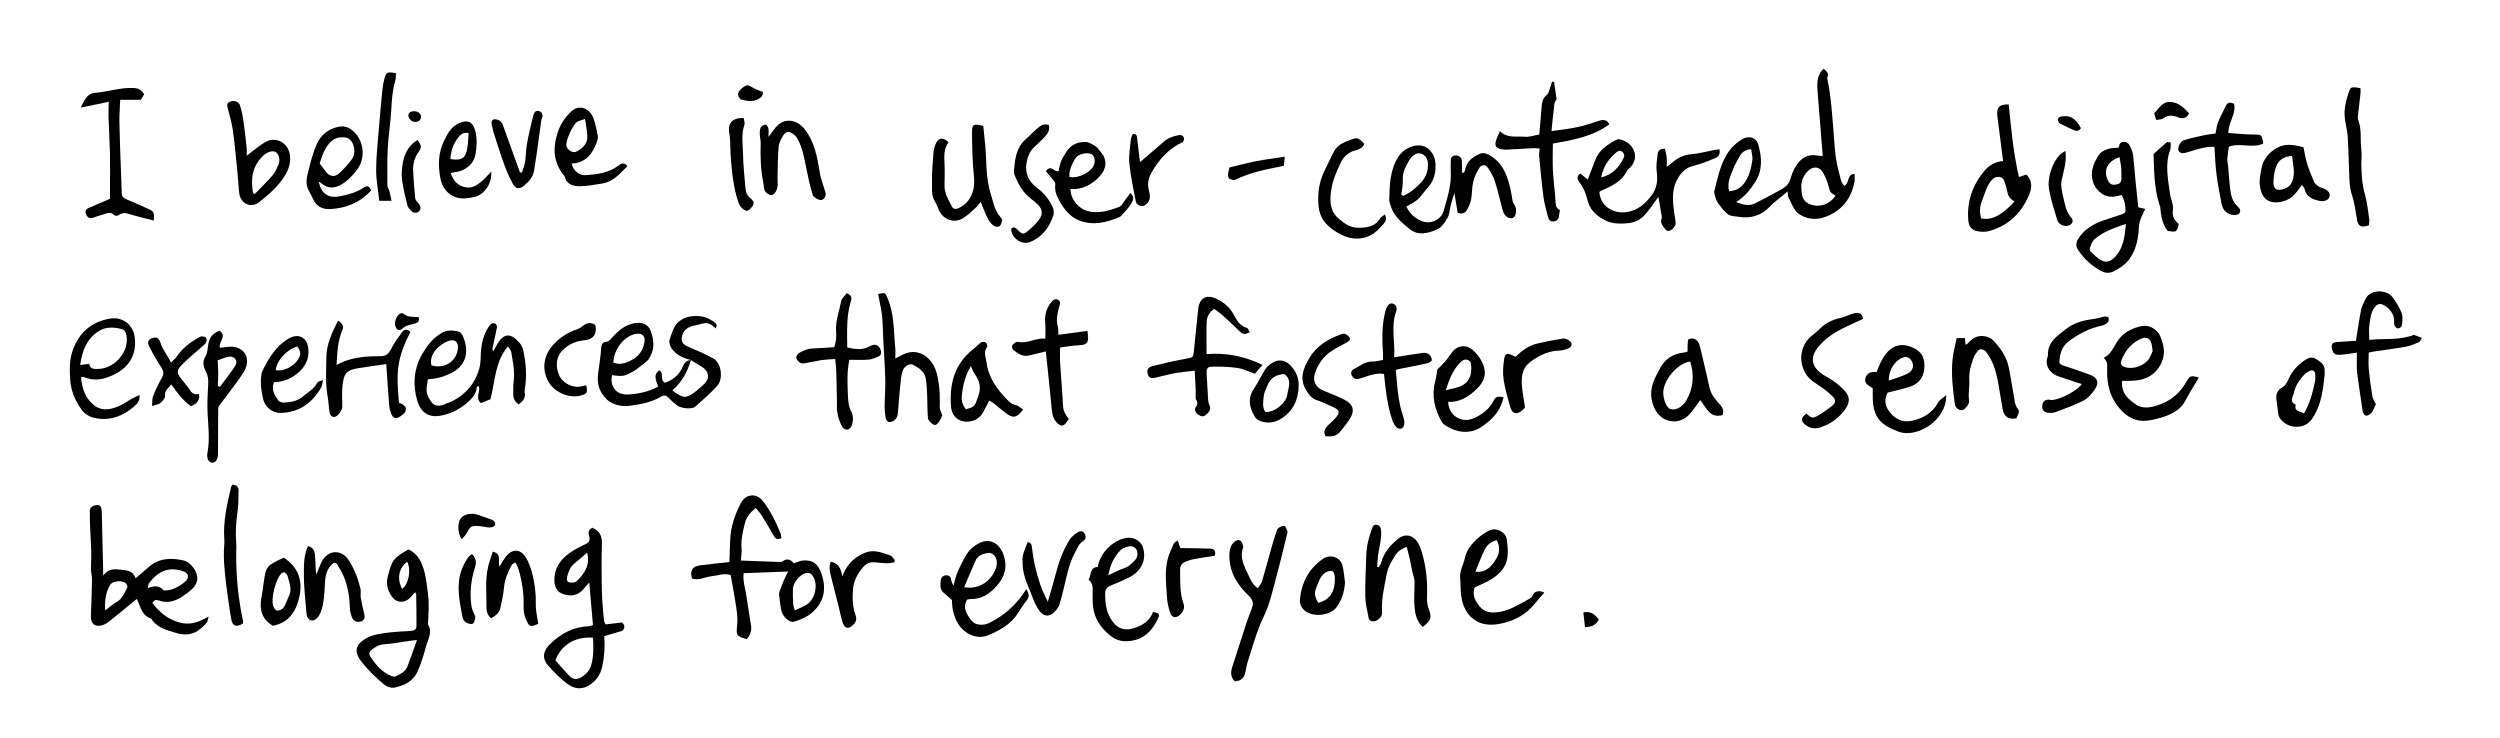 <?xml version="1.0" encoding="UTF-8"?><svg id="Layer_2" xmlns="http://www.w3.org/2000/svg" viewBox="0 0 625.8 184.74"><defs><style>.cls-1{stroke-width:0px;}</style></defs><path class="cls-1" d="m456.27,39.06c-.43-5.32-.86-10.42-1.25-15.52-.14-1.85-.34-3.72.68-5.43.18-.31.46-.55.77-.91.72.63,1.39,1.1.98,2.12-.08.21-.03.5.02.73.81,3.67,1.04,7.41,1.36,11.14.24,2.73.35,5.48.72,8.19.26,1.96.81,3.87,1.3,5.79.12.47.49.87.77,1.35,1.45-.61.57-2.84,2.59-3,.01.57.14,1.24.03,1.86-.8,4.39-3.26,7.48-7.48,8.97-2.28.81-4.74.48-6.62-.92-1.16-.86-1.68-2.61-2.43-3.99-.2-.37-.15-.86-.26-1.53-1.48,1.41-3.07,2.35-4.39,3.78-1.98,2.13-4.68,3.1-7.7,2.6-.94-.15-2.05-.12-2.76-.62-1.01-.71-1.77-1.81-2.53-2.82-.37-.49-.55-1.14-.74-1.74-.13-.41-.29-.91-.19-1.3.82-3.14,1.4-6.36,3.15-9.2,1.01-1.62,2.32-2.9,3.96-3.83,1.6-.9,3.4-.35,3.89,1.41.89,3.2,1.16,6.38-.82,9.44-1.23,1.91-2.56,3.62-4.74,4.94,1.68.66,3.17,1.11,4.69.36,2.07-1.01,4.08-2.13,6.11-3.22.45-.24.89-.51,1.31-.81.75-.53,1.24-1.18,1.5-2.13.31-1.15.79-2.3,1.43-3.3,1.22-1.92,2.94-3.01,5.36-2.53.36.07.74.06,1.27.09Zm3.19,9.91c-1.39-.81-1.32-.83-1.83-2.71-.27-1.02-.72-2.02-1.23-2.95-.98-1.75-2.68-1.8-4.04-.3-1.11,1.22-1.57,2.68-1.44,4.22.11,1.4.14,2.93,1.8,3.74,2.34,1.15,5.15.39,6.75-2Zm-21.11-11.63c-1.67.14-2.45.94-3.01,1.97-.58,1.05-1.18,2.11-1.6,3.24-.61,1.65-1.46,3.28-.9,5.32,1.56-.1,2.82-.77,3.73-1.95,1.32-1.7,1.77-3.78,2.08-5.84.12-.83-.17-1.72-.3-2.74Z"/><path class="cls-1" d="m38.15,150.94c1.63,2.14,3.51,3.84,6.3,4.75,2.94.97,5.22.11,7.77-1.35-.18.56-.19,1.27-.56,1.65-.83.86-1.73,1.75-2.78,2.27-1.47.72-3.17.67-4.71.2-2.36-.71-4.88-1.27-6.33-3.62-2.45-.75-2.68-3.18-3.59-4.92-2.36,1.93-4.61,3.8-6.89,5.62-.49.39-1.06.73-1.65.92-1.86.62-3.02-.27-2.96-2.22.1-3.01.23-6.02.29-9.03.02-.88-.25-1.77-.27-2.65-.02-1.52.11-3.04.07-4.56-.05-2.1-.21-4.2-.3-6.3-.05-1.21-.03-2.43-.07-3.65-.03-1.09.7-1.42,1.56-1.61.67-.15,1.15.09,1.32.77.09.37.12.76.13,1.14.12,4.79.23,9.58.34,14.37,0,.31,0,.62,0,1.37,1.27-1.79,2.85-1.68,4.34-1.49,1.49.19,3.19.16,3.75,2.16,1.19-1.01,2.22-1.83,3.19-2.71,2.6-2.37,5.66-2.48,8.84-1.76,1.81.41,3.57,2.82,3.44,4.65-.06.76-.45,1.63-.97,2.18-.83.87-1.85,1.58-2.86,2.25-1.78,1.18-3.72,1.69-5.82.94-.64-.23-1.12-.18-1.58.61Zm2.83-3.12c2,.04,3.68-.85,5.19-2.06,1.36-1.09,1.13-2.33-.49-2.83-3.53-1.09-6.01,0-8.34,3-.22.29-.21.76-.33,1.27q2.66-1.09,3.98.62Zm-14.66,5c.93-.74,1.47-1.18,2.03-1.59.62-.45,1.39-.76,1.86-1.33.67-.82,1.17-1.8,1.64-2.77.12-.25-.06-.78-.28-1.03-.82-.92-3.35-.76-3.98.29-1.12,1.84-1.43,3.87-1.26,6.43Z"/><path class="cls-1" d="m172.93,90.11c-1.65-.37-3.13-1.02-4.33-2.3-.93-.99-1.3-2.03-.82-3.31.38-1.01.67-2.09,1.25-2.98,1.75-2.69,6.17-3.08,8.82-1.49.49.3,1.01.59,1.4,1,.21.23.17.69-.08,1.2-.43-.35-.82-.77-1.3-1.02-.41-.22-.94-.37-1.4-.32-.8.09-1.56.43-2.36.55-1.88.29-3.04,1.17-3.37,2.67-.3,1.39.2,2.11,1.51,2.67,2.17.92,4.35,1.85,6.4,3.01,1.89,1.07,2.46,5.01.92,6.74-1.7,1.9-3.64,3.59-5.57,5.27-.85.74-3.58.43-4.54-.35-.7-.56-1.4-1.13-2.01-1.79-.61-.66-1.15-.86-2-.36-2.36,1.4-5.01,1.88-7.68,2.26-1.85.26-3.66-.06-5.18-1.03-.96-.62-1.78-1.68-2.3-2.72-.77-1.56-.75-3.3-.48-5.03.29-1.88.55-3.78.68-5.68.06-.84.32-1.44,1.12-1.51.84-.07,1.2-.63,1.66-1.14,1.57-1.73,3.26-3.21,5.72-3.58,1.78-.26,3.26.29,3.88,1.95.78,2.07,1.07,4.22-.05,6.3-.24.45-.49.94-.87,1.25-1.72,1.43-3.42,2.9-5.6,3.6-.41.13-.87.14-1.31.13-.62-.03-1.24-.13-1.85-.2-.55,2.89,1.06,5.01,4.07,4.85,2.51-.13,5.05-.68,7.48-1.96-.35-1.39-1.42-2.83.26-4.09,1.34.65.05,2.33,1.45,3.11,1.94-.67,3.62-1.94,4.46-4.05.42-1.05,1.01-1.55,2.06-1.66-.88,2.92-2.25,5.55-4.68,7.64.33.24.52.39.73.52,2.08,1.4,2.77,1.43,4.71.04.82-.59,1.55-1.31,2.32-1.98,1.93-1.67,1.42-3.59-.88-4.83-.77-.41-1.49-.92-2.23-1.38Zm-19.41.65c1.71.66,3.02.15,4.36-.5,1.93-.93,3.06-2.46,3.42-4.51.29-1.68-.48-2.42-2.15-2.18-.43.06-.87.22-1.26.41-1.99.99-3.23,2.64-3.98,4.67-.25.67-.28,1.43-.4,2.11Z"/><path class="cls-1" d="m195.59,134.72c-1.1.46-1.53.08-1.93-.65-.96-1.73-1.99-3.43-3.04-5.11-.39-.63-.92-1.16-1.44-1.8-1.38,1.11-2.35,2.29-2.72,3.82-.49,2.04-1.03,4.08-.83,6.24.09.93-.09,1.89-.16,3.1,3.3.12,6.48.24,9.67.35.25,0,.57,0,.74-.13,1.19-.93,2.11-.41,2.84.47.84-.27,1.54-.64,2.27-.7,2.52-.2,3.78.83,4.64,3.3,1.35,3.88.62,7.25-2.51,9.88-1.18.99-2.75,1.61-4.24,2.11-1.28.43-3.08-1.33-3.36-3.05-.21-1.26-.38-2.53-.51-3.8-.03-.34.14-.72.27-1.07.28-.78.57-1.56.9-2.32.32-.75.7-1.47,1.1-2.3-3.77.14-7.39.28-11.13.42-.24,1.97.42,3.8.68,5.66.36,2.53.83,5.04,1.19,7.57.18,1.26-.29,2.36-1.1,3.29-2.64-.79-2.65-.95-2.39-3.51.14-1.37,0-2.8-.19-4.17-.4-2.76-.93-5.51-1.43-8.37-1.62-.54-3.23.13-4.84.3-1.62.17-3.15,1.15-4.85.57-.54-1.97.04-3.02,1.97-3.29,2.41-.34,4.83-.55,7.4-.83.07-1.93.11-3.89.21-5.85.15-3.2,1.22-6.15,2.68-8.95,1.15-2.21,3.74-2.54,5.33-.66,1.02,1.21,1.84,2.62,2.61,4.01.74,1.33,1.33,2.75,1.93,4.15.17.38.17.84.26,1.31Zm3.36,18.07c1.11-.53,2.06-.88,2.92-1.4,2.18-1.32,3-5.05,1.64-7.15-.43-.67-1-.97-1.78-.79-1.45.33-3.2,2.4-3.25,3.92-.04,1.27,0,2.55.07,3.83.03.47.23.93.4,1.6Z"/><path class="cls-1" d="m129.85,101.23c-.96-.64-1.37-1.47-1.37-2.49,0-1.15-.04-2.32.11-3.45.31-2.46-.22-4.83-.63-7.22-.07-.39-.43-.73-.82-1.36-3.3,3.94-3.17,8.73-4.37,13.23-.72.29-1.58.63-2.39.96-1.59-1.36.1-2.94-.6-4.3-.15.11-.4.2-.42.31-.16,1.82-1.35,3.01-2.62,4.08-1.95,1.64-4.24,2.72-6.73,3.11-2.56.4-4.68-.73-5.58-3.86-1.17-4.09-.83-8.12,1.4-11.86,1.2-2,2.6-3.78,4.67-5,1.41-.83,2.83-.73,4.27-.38.37.09.78.48.95.84,1.7,3.51,1.42,7.51-2.84,9.58-.92.45-1.88.84-2.87,1.1-.98.26-2.01.32-2.92.45-.1.68-.18,1.26-.26,1.84-.24,1.58.45,3,1.36,4.06.79.92,2.21.85,3.4.19.33-.19.73-.24,1.08-.4,3.77-1.72,6.27-4.58,7.35-8.56.33-1.22.27-2.54.35-3.82.15-2.33.64-4.54,1.98-6.51.39-.58.82-1.09,1.54-.77.65.29.53.93.39,1.52-.35,1.56-.68,3.12-1,4.69-.04.21-.02.43.21.72.36-.64.69-1.3,1.07-1.92,1.74-2.87,3.52-2.5,5.56-.11.48.56.78,1.36.93,2.09.59,2.88.83,5.8.42,8.73-.07.51-.22,1.04-.13,1.52.25,1.33-.39,2.18-1.51,2.98Zm-21.85-9.77c3.19.95,6.2-.91,6.61-4.08.22-1.74-.68-2.59-2.34-2.03-2.02.68-5.01,3.14-4.27,6.11Z"/><path class="cls-1" d="m352.05,51.68c.9,2.24,3.47,4.05,5.57,3.97,1.65-.06,3.26-1.16,3.73-2.8.94-3.25,1.99-6.5,1.81-9.96-.05-.9,0-1.8,0-2.7,0-.76.38-1.21,1.14-1.27.84-.07,1.58.46,1.63,1.26.07,1,.02,2,.02,3,.14.03.29.06.43.09.12-.22.3-.43.34-.67.36-2.15,1.82-3.28,3.67-4.08.85-.37,1.64-.14,2.39.28,2.1,1.18,3.49,2.98,4.33,5.2.75,1.97,1.19,4.03,1.49,6.12.07.51.38,1.01.65,1.48.49.84.24,2.58-.47,2.91-.84.39-1.98-.22-2.43-1.32-.17-.41-.28-.85-.39-1.29-.57-2.15-1.06-4.33-1.74-6.44-.39-1.2-1-2.36-1.72-3.4-.66-.95-1.59-.96-2.21,0-.68,1.05-1.23,2.26-1.52,3.47-.34,1.42-.25,2.93-.52,4.37-.17.91-.57,1.82-1.03,2.64-.44.77-1.19,1.16-2.34.73-.24-1.44-.49-2.98-.82-4.96-.37,1.23-.66,2.07-.88,2.94-.29,1.1-.3,2.34-.84,3.29-.64,1.13-1.54,2.47-2.65,2.92-2.21.9-4.65,1.68-6.91-.19-1.98-1.64-3.99-3.24-4.7-5.89-.12-.43-.33-.87-.32-1.29.08-3.71.15-7.41,2.21-10.75,1.23-1.99,3.81-3.33,6.05-2.85,1.68.36,3.09,2.17,3.28,4.09.24,2.49-.28,4.69-2.05,6.56-.83.88-1.46,1.96-2.35,2.77-.78.71-1.8,1.15-2.84,1.78Zm-1.27-2.89c.17.08.33.15.5.23,1.74-.78,3.18-1.95,4.47-3.37,1.19-1.31,1.72-2.78,1.7-4.52-.01-1.12-.45-2.06-1.39-2.55-.92-.48-1.88-.07-2.61.64-.3.3-.54.67-.76,1.04-.88,1.48-1.63,2.96-1.54,4.8.06,1.23-.24,2.49-.38,3.73Z"/><path class="cls-1" d="m430.41,37.34c.32,1.44-.42,2-1.26,2.34-1.71.69-3.44,1.41-5.22,1.83-1.78.42-2.86,1.41-3.81,2.92-1.44,2.29-1.48,4.72-1.22,7.24.13,1.27.33,2.54.53,3.8.14.89-.35,1.49-.94,1.98-.56.47-1.27.47-1.71-.14-.53-.75-1.25-1.51-.86-2.59.04-.12.1-.26.08-.37-.3-1.77-.61-3.53-.87-5.08-1.2,1.6-2.3,3.43-3.77,4.89-.89.88-2.31,1.55-3.55,1.68-1.81.19-3.88.25-5.47-.45-2.1-.92-4.13-2.4-4.83-4.89-.47-1.67-.92-3.3-2.03-4.72-.47-.6-1.09-1.55.1-2.33.6.48,1.17.93,1.87,1.48.68-1.76,1.3-3.35,1.91-4.94.94-2.45,2.97-3.77,5.14-4.94.26-.14.64-.24.92-.18,1.74.39,3.1,1.43,3.67,3.07.51,1.44.03,2.89-1.07,4.05-.22.23-.57.39-.7.65-1.32,2.89-4.04,3.98-6.66,5.18-.11.05-.2.15-.29.23.19,3.38,3.33,5.61,6.95,5.02,2.67-.44,4.49-2.05,6.05-4.08,1.41-1.82,1.64-3.86,1.34-6.11-.19-1.42.07-2.91.24-4.35.1-.85.66-1.35,1.8-1.31.15.68.37,1.4.45,2.14.08.69.02,1.39.02,2.38.5-.34.81-.5,1.04-.73,1.48-1.44,3.19-2.25,5.29-2.43,1.77-.15,3.52-.64,5.28-.97.48-.09.97-.16,1.58-.26Zm-29.61,7.09c2.89-.76,4.49-2.54,5.62-4.87.3-.63.16-1.11-.31-1.54-.55-.52-1.07-.24-1.53.14-1.9,1.59-3.24,3.53-3.78,6.26Z"/><path class="cls-1" d="m151.6,156.3c1.48-.18,2.8-.33,4.12-.49.94.86.54,1.6.09,2.08-1.7.5-3.12.93-4.55,1.35.2,2.67.03,5.2-.53,7.68-.31,1.39-.96,2.65-2.01,3.65-2.09,1.99-4.41,2.33-6.73.59-1.78-1.33-3.36-2.96-4.83-4.63-1.6-1.82-1.12-3.68.5-5.27,2.69-2.63,5.82-4.37,9.69-4.49.3,0,.6-.17,1.08-.31-.3-3.5-.61-6.96-.93-10.67-.53.62-.95,1.07-1.33,1.55-1.51,1.88-3.62,2.1-5.69,1.15-1.2-.55-1.64-1.73-1.7-3.02-.13-2.96,1.29-5.18,3.55-6.86,1.31-.98,2.81-1.73,4.3-2.44,1.01-.48,1.11-1.24.83-2.06-.34-1.01,0-1.58.84-2.01,2.01.98,2.47,2.1,2.36,4.63-.12,3.02-.06,6.06-.04,9.09.01,1.65.06,3.3.17,4.95.1,1.59.27,3.17.44,4.75.03.23.21.45.37.77Zm-12.57,8.99c1.14,1.28,2.24,2.6,3.43,3.83.96,1,1.93,1.09,3.11.37,1.17-.72,2.07-1.69,2.45-3.07.62-2.25.53-4.52.42-6.8-4.7-.31-8,1.94-9.41,5.67Zm7.96-26.94c-1.11.93-2.1,1.79-3.12,2.62-1,.81-1.48,1.9-1.82,3.09-.18.63-.34,1.44.36,1.69.56.19,1.53.12,1.92-.25,1.92-1.85,3.45-3.94,2.66-7.14Z"/><path class="cls-1" d="m531.08,48.79c-1.87.59-3.64.76-5.2-.5-.61-.5-1.23-1.12-1.57-1.81-1.39-2.87-.45-5.5,1.22-7.89.46-.65,1.42-1.05,2.23-1.32.77-.26,1.64-.2,2.6-.3.14-.66.23-1.46,1.26-1.46.84,0,1.32.49,1.61,1.15.31.69.63,1.42.72,2.17.27,2.28.43,4.57.65,6.85.2,2.03.42,4.06.65,6.21.54.13,1.14.28,1.73.42-.49,1.12-1.1,2.15-1.38,3.26-.29,1.15-.2,2.38-.39,3.56-.35,2.15-.98,4.17-2.37,5.96-1.03,1.33-2.37,2.13-3.78,2.85-1.02.53-2.18.42-3.15-.12-2.33-1.29-4.26-3.05-5.74-5.28-.58-.88-.55-1.77.02-2.7,1.45-2.37,3.66-3.69,6.17-4.61,1.5-.55,3.04-.99,4.55-1.51,1.18-.41,1.26-.59,1.09-1.96q-.24-1.9-.91-2.97Zm1.07,7.25c-2.83.99-5.62,1.91-7.87,3.85-.54.46-.81,1.28-1.09,1.98-.12.31-.1.89.11,1.08.87.82,1.74,1.73,2.79,2.26.96.48,2.03.35,2.98-.54,2.49-2.33,2.8-5.4,3.08-8.63Zm-1.59-16.7c-3.24,1.09-4.18,3.54-2.77,6.06.54.96,1.3.91,2.12.75.89-.18,1.2-.79,1.13-1.83-.05-.76.02-1.53-.05-2.28-.08-.85-.26-1.69-.43-2.7Z"/><path class="cls-1" d="m103.92,148.23c-.54.59-.94,1.09-1.4,1.53-1.34,1.27-3.27,1.15-4.36-.34-1.06-1.45-1.56-3.09-1.14-4.88.29-1.24.62-2.49,1.15-3.63.33-.71.98-1.33,1.61-1.83.79-.63,1.71-1.09,2.47-1.56,2.09,1.01,3.02,2.61,3.68,4.58.74,2.22.93,4.48,1.22,6.77.3,2.36.11,4.68,0,7.01,0,.13-.09.29-.04.38,1.29,2.09-.11,3.96-.57,5.86-.49,1.98-1.15,3.94-1.95,5.82-1.11,2.6-3.43,3.74-6.03,4.2-.76.13-1.81-.29-2.44-.81-2.16-1.8-4.16-3.73-5.87-6.03-2.09-2.81-.57-4.57,1.99-5.81,1.34-.65,2.94-.86,4.45-1.07,1.96-.27,3.95-.36,5.93-.47.85-.05,1.62-.22,1.63-1.21.02-2.68-.03-5.35-.07-8.03,0-.11-.12-.22-.26-.45Zm.45,11.97c-.93.11-1.36.15-1.78.21-2.14.3-4.28.72-6.43.86-1.26.08-2.15.64-3.09,1.33-.73.53-.78,1.15-.33,1.82,1.32,1.98,2.82,3.8,5.1,4.74.39.16.94.29,1.27.13,1.15-.56,2.36-1.17,2.86-2.43.82-2.06,1.51-4.17,2.4-6.65Zm-2.42-19.58c-2.14,1.53-2.66,4.33-1.28,6.8,1.64-1.25,2.29-4.71,1.28-6.8Z"/><path class="cls-1" d="m550.4,94.53c-1.21,2.06-2.43,3.98-3.49,5.98-.84,1.59-2.24,2.5-3.72,3.2-1.48.7-3.13,1.12-4.75,1.45-2.81.57-5.15-.11-7.28-2.29-2.98-3.04-3.84-6.61-3.7-10.63.05-1.48.04-1.48-.82-2.7,1.66-.77,2.33-2.41,3.2-3.83,1.49-2.44,3.75-3.58,6.37-4.11,1.75-.35,3.84.89,4.54,2.55,1.03,2.44,1.43,4.85-.05,7.35-1.66,2.82-4.2,3.74-7.24,3.83-.76.02-1.51,0-2.24,0-.35,2.98,1.5,4.64,3.54,5.98,1.64,1.08,3.58.72,5.37.13,3.23-1.06,5.68-3.08,7.31-6.13.68-1.28,1.25-1.35,2.96-.79Zm-11.56-6.66c-.1-.75-.13-1.2-.23-1.64-.34-1.52-1.27-2.06-2.69-1.43-2.39,1.07-3.94,2.97-4.88,5.37-.37.95-.06,1.41.91,1.73,2.02.67,4.91-.36,6.06-2.21.39-.63.63-1.37.83-1.82Z"/><path class="cls-1" d="m312.85,83.18c-1,.5-1.68.6-2.35-.05-1.46-1.41-2.92-2.82-4.43-4.19-.65-.59-1.42-1.06-2.2-1.64-1.05.86-1.75,1.88-1.81,3.1-.11,2.67-.03,5.35-.03,8.24,4.84-.38,9.45.47,14.01,2.72-.7.8-1.26,1.45-1.92,2.2-1.47-.51-2.87-1.23-4.34-1.45-2.13-.31-4.32-.37-6.48-.32-1.14.02-1.35.65-1.25,1.91.16,2.08.21,4.16.35,6.24.03.5.14,1.03.35,1.48.39.84.13,1.46-.47,2.06-.84.85-1.27.94-2.19.39-.9-.54-1.28-1.35-.62-2.21.68-.89-.2-1.41-.17-2.13.07-2.15-.13-4.3-.24-6.75-1.75.22-3.43.36-5.09.66-1.57.28-3.11.74-4.67,1.08-1.24.27-1.69.05-1.99-.88-.31-.96.02-1.72,1.2-2.01,2.79-.7,5.59-1.33,8.42-1.84,1.66-.3,1.75-.25,1.93-1.97.35-3.49.69-6.99,1.07-10.48.29-2.69,2.01-3.7,4.43-2.61,1.97.89,3.5,2.21,4.56,4.18.7,1.3,1.47,2.7,3.17,3.15.31.08.49.69.77,1.12Z"/><path class="cls-1" d="m501.41,40.31c-.48-3.78-.94-7.44-1.41-11.1-.3-2.35.39-3.11,2.82-3.08.61,6.08,1.16,12.17,2.57,18.18.75-.25,1.33-.44,1.86-.62,1.76,1.86,1.31,3.75.42,5.67-1.99,4.3-5.16,7.23-9.78,8.48-.66.18-1.4.21-2.09.15-2.02-.15-2.96-.94-3.11-2.96-.34-4.69,1.12-8.85,4.17-12.4,1.14-1.33,2.67-2.16,4.55-2.32Zm2.89,10.1c-1.11-.55-1.65-1.34-1.83-2.41-.12-.68-.33-1.35-.52-2.02-.22-.75-.48-1.53-1.38-1.67-.87-.13-1.54.16-2.15.92-1.21,1.5-1.58,3.32-2.28,5.02-.62,1.5-.65,2.95-.19,4.43,2.63.52,5.13-.75,8.36-4.28Z"/><path class="cls-1" d="m356.16,156.97c-1.73-1.61-1.99-3.67-2.12-5.7-.12-1.9.09-3.82.05-5.73-.02-.75-.34-1.48-.5-2.23-.24-1.12-.44-2.24-.69-3.35-.22-.98-.49-1.95-.77-3.04-1.42.43-2.36,1.25-2.97,2.24-.83,1.34-1.7,2.79-1.99,4.3-.62,3.28-1.45,6.56-1.21,9.96.07.96-1.13,2.08-2.11,2.12-.67.03-1.16-.29-1.27-.93-.32-1.76-.79-3.52-.82-5.29-.06-3.46.14-6.92.25-10.38.07-2.25.61-4.41,1.39-6.52.21-.58.41-1.16,1.13-1.07.83.11,1.14.75,1.19,1.52.12,1.9-.36,3.71-.68,5.56-.2,1.15-.21,2.33-.3,3.49.13.03.26.06.39.08.22-.42.52-.82.64-1.27.66-2.47,2.28-4.28,4.17-5.84,1.77-1.46,3.9-.96,5.04,1.06.4.72.7,1.51.94,2.31,1.11,3.71,1.46,7.5,1.28,11.36-.04.87.09,1.79.38,2.61.85,2.44.78,2.85-1.43,4.71Z"/><path class="cls-1" d="m256.91,147.48c.75,1.21.79,2,.06,2.89-.81.98-1.49,2.08-2.18,3.15-1.79,2.8-4.58,4.3-7.47,5.51-2.71,1.13-5.9-.28-7.52-2.96-1.12-1.86-1.51-3.92-1.51-5.87-.75-.65-1.33-1.22-1.97-1.72-1.11-.85-.92-2.05-.83-3.17.06-.75.58-1.31,1.42-1.3.75.01,1.13.44,1.21,1.21.05.46.27.9.61,1.35.46-2.69,1.65-5,2.92-7.3.88-1.59,2.18-2.73,3.75-3.44,2.48-1.13,4.81.2,5.81,3.05,1.03,2.95.33,5.53-1.69,7.77-1.76,1.96-3.82,3.42-6.64,3.3-.25-.01-.5.09-.79.15-.89,1.44-.6,2.75.28,4.09.68,1.04,1.28,2.01,2.71,2.16.94.1,1.71,0,2.57-.43,3.81-1.91,6.89-4.6,9.27-8.47Zm-15.55-.5c4.29.78,7.23-2.22,8.05-5.11.15-.53.15-1.16.04-1.7-.21-1.08-1.23-1.93-2.16-1.76-1.27.22-2.52.63-3.1,1.95-.95,2.14-1.85,4.31-2.84,6.63Z"/><path class="cls-1" d="m314.86,147.25c.38-.62.88-1.15,1.06-1.78.86-2.87,1.62-5.77,2.43-8.65.35-1.23.74-2.44,1.14-3.65.12-.36.25-.81.53-1,.45-.29,1.1-.64,1.51-.51.36.12.53.87.74,1.36.06.15,0,.38-.06.56-.91,3.65-1.75,7.31-2.75,10.94-.89,3.25-1.59,6.63-3.04,9.63-1.83,3.79-2.9,7.77-4.16,11.72-.23.72-.31,1.49-.48,2.24-.39,1.7-.97,2.23-2.7,2.46-.97-1.01-1.09-2.18-.66-3.5,1.23-3.76,2.41-7.54,3.64-11.3.43-1.32,1.04-2.6,1.44-3.93.33-1.12-.07-1.92-1.01-2.81-2.9-2.76-4.88-6.07-4.75-10.28.04-1.19.3-2.28,1.25-3.11.92-.8,1.8-.52,2.08.69.06.25.18.54.1.75-.93,2.58.34,4.75,1.36,6.92.53,1.12,1,2.36,2.32,3.24Z"/><path class="cls-1" d="m375.47,32.84c1.83,1.85,4.12,1.21,6.2,1.39,1.21.11,2.48-.37,3.64-.57.2-2.37.41-4.47.55-6.57.09-1.31.26-2.53,1.43-3.42.3-.23.4-.74.54-1.14.25-.68.46-1.38.68-2.08.17.02.34.03.51.05.2,1.36.39,2.71.63,4.34-.09.18-.48.6-.54,1.07-.29,2.2-.48,4.42-.74,6.91,2.3-.34,4.44-.56,6.52-1.01,1.87-.4,3.69-1.03,5.52-1.61,1.05-.33,1.86-.18,2.45.91-4.2,3.08-9.09,3.94-14.15,4.83,0,2.27-.1,4.57.02,6.85.14,2.68.55,5.34.67,8.02.04.91.33,1.44,1.08,1.76-.09.57-.19,1-.23,1.44-.07.82-.55,1.31-1.31,1.42-.86.12-1.29-.46-1.47-1.21-.39-1.61-.88-3.2-1.1-4.84-.45-3.42-.76-6.86-1.09-10.29-.05-.56.07-1.13.12-1.91-.55-.03-1.09-.12-1.62-.09-2.17.1-4.34.24-6.52.36-.19.01-.39,0-.58,0-2.31-.08-2.84-.93-1.9-3.08.2-.45.4-.9.69-1.55Z"/><path class="cls-1" d="m219.82,73.61c1.82-.41,1.74-.38,2.3.9,1.77,4.03,1.56,8.36,1.98,12.59.08.82.01,1.65.01,2.65.99-.5,1.78-.99,2.64-1.31,2.21-.81,4.5-.07,6.02,1.7,1.22,1.42,1.73,3.04,2.06,4.84.43,2.35.46,4.69.41,7.05-.01.55.36,1.1.65,1.91-.16.34-.4,1.01-.79,1.58-.35.5-.85,1.16-1.56.69-.53-.35-1.19-.96-1.25-1.5-.19-1.89-.12-3.8-.2-5.71-.06-1.4-.12-2.81-.34-4.19-.29-1.85-1.79-2.74-3.25-3.52-.77-.41-2.1.39-2.47,1.35-.25.65-.42,1.35-.49,2.05-.29,2.86-.57,5.72-.77,8.59-.06.92-.34,1.59-1.13,2.07-1,.59-1.77.3-1.95-.82-.14-.88-.26-1.78-.25-2.68.02-2.29.22-4.58.16-6.87-.08-3.32-.33-6.64-.5-9.96-.1-1.9-.11-3.81-.27-5.7-.11-1.26-.41-2.5-.63-3.75-.12-.66-.26-1.32-.39-1.98Z"/><path class="cls-1" d="m369.15,147.04c-.75,1.89.2,3.7,1.58,5.13,1.32,1.36,3.26,1.27,5.04.93.99-.19,1.98-.55,2.9-.99,1.55-.74,3.05-1.58,4.53-2.44.28-.16.42-.58.58-.9.4-.78,1.61-1.06,2.79-.43-.81.94-1.61,1.82-2.36,2.75-2.35,2.91-5.47,4.51-9.08,5.12-2.92.49-5.62-.03-7.6-2.54-1.07-1.36-1.54-2.95-1.77-4.6-.2-1.43-.1-2.91-.26-4.35-.19-1.78.79-3.26,1.15-4.89.2-.91.55-1.86,1.07-2.62,1.32-1.89,3.05-3.39,5.1-4.43,1.65-.84,4.05.37,4.34,2.19.23,1.44.35,2.94.2,4.38-.26,2.46-1.83,4.21-3.81,5.5-1.25.82-2.69,1.36-4.41,2.21Zm.17-3.94c2.17.29,3.49-.81,4.53-2.19,1.25-1.66,2.03-3.5.8-5.69-1.38.38-2.41,1.16-2.98,2.31-.84,1.7-1.49,3.5-2.35,5.56Z"/><path class="cls-1" d="m487.17,98.9c.17,6.42-7.45,10.8-11.82,9.19-4.4-1.63-6.41-3.4-6.56-8.31-.03-.83,0-1.66,0-2.59-.89-.66-2.34-1.14-1.79-2.69.41-1.16,1.48-1.53,2.76-1.38.69-1.86,1.44-3.66,2.82-5.12,1.56-1.65,3.53-1.98,5.47-1.28,1.78.63,3.41,1.64,3.63,4,.28,2.88-.78,5.1-3.48,6.04-1.8.63-3.7.99-5.69,1.51-.85,1.61-.74,3.24.41,4.74,1.43,1.86,3.27,2.86,5.69,2.31,2.79-.63,5.11-1.9,6.53-4.57.35-.66,1.15-1.07,2.03-1.84Zm-14.36-3.63c1.68-.61,3.22-1.03,4.62-1.71,1.52-.74,1.86-2.2.9-3.52-.28-.39-.99-.75-1.43-.68-2.19.33-4.2,3.09-4.09,5.91Z"/><path class="cls-1" d="m589.74,85.31c.45-2.78.8-5.31,1.3-7.82.18-.91.71-1.76,1.09-2.63,1.08-2.46,5.34-2.53,6.87-.34.84,1.2,1.67,2.47,2.18,3.83.34.88.22,1.99.08,2.97-.07.53-.66,1.09-1.3.79-.35-.17-.72-.8-.68-1.19.15-1.4-.31-2.54-1.22-3.52-.42-.46-.97-.83-1.54-1.11-.77-.38-1.41-.18-2.01.54-1.06,1.28-1.15,2.85-1.39,4.33-.2,1.24-.04,2.53-.04,3.92,3.72-.41,7.44.18,11.2-1.26.39.15,1.08.41,1.97.76-.27.42-.41.92-.71,1.05-1.05.46-2.13.94-3.25,1.14-2.83.51-5.7.87-8.55,1.3-.18.03-.36.09-.81.21,0,1.33-.1,2.71.02,4.08.21,2.28.53,4.56.89,6.82.1.64.53,1.24.9,2.04-.62.94-.72,2.56-2.47,2.86-.93-.46-.87-1.36-.99-2.15-.44-2.89-.88-5.78-1.25-8.68-.12-.95-.06-1.92-.07-2.88,0-.69,0-1.39,0-2.1-1.51.2-2.83.46-4.16.54-1.37.09-1.89-.4-2.08-1.69-.15-1.01.16-1.41,1.19-1.49,1.59-.12,3.18-.22,4.81-.32Z"/><path class="cls-1" d="m246.14,31.55c.23,2.61.62,5.33.69,8.05.08,3.16.32,6.31,1.27,9.28.59,1.83.88,3.89,2.3,5.41.21.23.48.58.44.83-.08.52-.23,1.15-.59,1.47-.26.23-1.02.23-1.35.02-1.35-.88-1.86-2.38-2.49-3.78-.31-.7-.56-1.42-.91-2.32-.5.6-.85,1.14-1.3,1.54-1.05.92-2.05,1.95-3.25,2.64-2.31,1.34-5.12.14-6.05-2.39-.26-.71-.58-1.41-.97-2.06-.85-1.4-.58-2.98-.62-4.45-.07-2.48.15-4.98.35-7.46.07-.87.29-1.79.68-2.56.68-1.37,1.82-1.41,3.1-.17-1.17,1.57-1.11,3.4-1.01,5.28.1,1.83.03,3.67,0,5.51-.03,2.02.99,3.67,1.88,5.35.38.72,1.05.63,1.69.34,1.93-.89,3.08-2.48,3.61-4.46.32-1.21.29-2.44.16-3.75-.37-3.58-.43-7.2-.45-10.8-.02-1.99.44-2.19,2.83-1.52Z"/><path class="cls-1" d="m84.59,80.27c1.2.65,1.49,1.5,1.15,2.28-1.21,2.77-1.32,5.7-1.49,8.8,2.12-1.16,4.37-1.75,6.69-2,1.46-.16,2.93-.18,4.4-.19,1.32-.01,2.01-.67,2.59-1.85.72-1.47,1.74-2.8,2.69-4.15.62-.87,1.37-.74,2.11-.11-3.28,6.64-3.63,9.6-2.86,17.79.29.12.67.2.97.4.96.64,1.02,1.6.17,2.37-.29.25-.6.49-.92.69-.98.62-1.65.45-2.12-.65-.27-.64-.48-1.34-.54-2.03-.28-3.43-.49-6.87-.74-10.49-2.26.33-4.76.66-7.24,1.07-3.14.52-3.38,1.78-3.7,4.3-.22,1.76-.07,3.57-.06,5.35,0,.85-1.2,2.47-1.97,2.52-.83.05-1.12-.58-1.23-1.22-.17-.94-.2-1.91-.32-2.86-.13-1.01-.35-2.02-.43-3.03-.1-1.14-.12-2.29-.12-3.43,0-1.47.07-2.95.08-4.42.02-3.31,1.43-6.15,2.91-9.15Z"/><path class="cls-1" d="m38.48,55.21c-1.75-.45-3.35-.86-4.94-1.28-1.32-.35-2.61-1.1-3.95,0-.2.16-.87.08-1.06-.12-.88-.96-1.79-.36-2.68-.13-.86.23-1.71.53-2.55.82-.94.32-1.46-.11-1.79-.93-.31-.77.06-1.24.71-1.53,1.74-.77,3.5-1.5,5.31-2.28,0-1.04,0-2.23,0-3.42,0-2.63.06-5.25,0-7.88-.08-3.13-.27-6.26-.37-9.4-.04-1.24.04-2.48.07-3.58-2.07.43-4.34.9-7.04,1.46,1.05-1.9,1.47-3.52,3.68-3.71,3.17-.27,6.25-1.33,9.49-1.21,1.23.04,2.07.43,2.73,1.59-.31.5-.64,1.03-.85,1.37h-5.15c-.07,1.87-.22,3.62-.2,5.36.05,3.52.2,7.04.32,10.55.08,2.49.21,4.98.27,7.47.02.85.44,1.23,1.17,1.53,1.89.78,3.75,1.62,5.61,2.46,1.26.57,1.45,1,1.22,2.87Z"/><path class="cls-1" d="m34.94,98.87c.13,1.59-.7,2.29-1.44,2.94-2.76,2.37-5.91,3.56-9.59,2.86-1.42-.27-2.63-.93-3.51-2.15-1.61-2.23-2.63-4.67-2.82-7.43-.17-2.49-.23-4.97.63-7.38,1.57-4.42,4.6-7.13,9.24-7.94,3.28-.57,5.93,1.5,6.3,4.82.44,4-1.27,7.13-4.86,9-2.54,1.32-5.13,1.99-7.92.78-.15-.07-.35-.02-.67-.04.18,2.99,1.14,5.62,3.55,7.33,1.86,1.32,4.07.82,6.06-.07,1.1-.49,2.09-1.23,3.15-1.82.54-.3,1.12-.54,1.89-.9Zm-12.6-7.8c.18,1.36,1.26,1.31,2.28,1.28,2.11-.07,3.87-1.08,5.21-2.57,1.29-1.44,2.06-3.25,1.9-5.28-.07-.94-.37-1.89-1.34-2.14-2.02-.52-4.05-.6-5.9.67-2.86,1.96-3.94,4.85-4.41,8.33.8-.1,1.46-.18,2.27-.28Z"/><path class="cls-1" d="m359.8,92.48c.86-.87,1.5-1.44,2.04-2.09.66-.79,1.19-1.67,1.84-2.46,1.2-1.48,3.35-1.69,4.8-.46,1.55,1.32,2.71,2.99,3.12,4.96.42,2.06-.66,3.73-2.11,5.09-1.96,1.83-4.15,3.24-6.98,3.06.07,3.33,3.17,5.4,6.16,4.2,2.3-.93,4.18-2.36,5.31-4.66.49-1,1.4-.87,2.39-.67-.55,2.61-1.94,4.59-3.88,6.17-1.27,1.03-2.52,2.03-4.3,2.35-2.5.45-4.54-.31-6.53-1.58-.31-.2-.6-.5-.78-.82-1.79-3.18-2.58-6.52-1.61-10.15.28-1.04.39-2.12.53-2.93Zm2.12,5.2c1.08-.26,1.74-.43,2.4-.58,2.73-.6,4.1-2.37,3.97-5.13-.03-.72-.02-1.47-.78-1.82-.81-.37-1.44.02-2.03.63-1.78,1.84-2.68,4.1-3.57,6.9Z"/><path class="cls-1" d="m431.19,103.91c-3.33.88-4.06-1.98-5.6-3.75-.79,1.08-1.51,2.16-2.33,3.15-2.87,3.53-7.29,2.39-8.9-.71-1.65-3.17-1.19-6.01.39-8.91.18-.34.39-.66.55-1.01,1.25-2.77,3.45-4.18,6.43-4.46.18-.02.36-.11.71-.22,0-.57-.03-1.18.01-1.78.03-.47.03-1.21.29-1.33.44-.21,1.15-.2,1.59.02.45.23.87.78,1.02,1.27.46,1.52.78,3.08,1.15,4.63.48,2.05.97,4.1,1.41,6.16.38,1.78,1.52,3.1,2.68,4.37.68.75.98,1.45.59,2.56Zm-8.09-13.41c-3.11.33-6.67,4.61-6.75,7.64-.04,1.73.75,3.87,1.72,4.23,1.26.47,3.05-.37,4.09-2.2,1.71-3.02,2.01-6.24.94-9.67Z"/><path class="cls-1" d="m489.83,84.62h2.04c.04.6.08,1.09.12,1.66.2-.09.39-.12.49-.23,1.02-1.11,2.11-2.03,3.76-1.94,1.13.06,2.04.37,2.87,1.26,1.9,2.05,3.35,4.29,3.83,7.08.42,2.45.88,4.9,1.28,7.36.15.88.21,1.73.86,2.48.76.88-.16,1.64-.32,2.42-1.99.36-3.1-.37-3.47-2.32-.46-2.45-.78-4.92-1.26-7.36-.49-2.45-1.25-4.82-2.8-6.84-.6-.78-1.55-1-1.98-.5-.49.56-.98,1.18-1.22,1.87-.63,1.75-1.2,3.46-1.07,5.46.11,1.74-.34,3.51-.05,5.32.1.59-.52,1.45-1.04,1.95-.88.86-2.35.16-2.54-1.17-.52-3.79-.95-7.59-.54-11.41.17-1.64.65-3.25,1.03-5.1Z"/><path class="cls-1" d="m288.66,153.17c1.42.29,1.71.57,1.31,1.45-1.18,2.58-2.88,4.77-5.69,5.55-2.01.56-4.22.55-6.02-.81-2.2-1.66-3.9-3.79-4.48-6.52-.34-1.6-.28-3.3-.26-4.95.02-1.08-.05-2.04-1.04-2.8.78-1.1.15-3.08,2.3-3.16.6-3.72,4.22-7.11,7.64-7.32,1.56-.1,3.25.94,3.69,2.42.96,3.21-.43,6.07-3.77,7.66-1.38.66-2.78,1.3-4.21,1.85-1.03.4-1.49.98-1.49,2.14,0,2.15.25,4.22,1.34,6.11,1.54,2.66,3.58,3.34,6.47,2.25,1.87-.71,3.39-1.75,4.19-3.86Zm-11.24-9.16c1.29-.59,2.55-1.32,3.89-1.74,1.25-.39,2.04-1.26,2.87-2.12.63-.65.7-1.98.25-2.66-.46-.7-1.34-.95-2.4-.58-.53.19-1.13.4-1.51.78-1.69,1.68-2.62,3.79-3.1,6.32Z"/><path class="cls-1" d="m212.62,90.07c-.65,2.93-.48,5.74-.39,8.54.03.83.08,1.66.21,2.47.1.59.28,1.2.55,1.73.68,1.29.65,2.6.15,3.88-.15.39-.7.83-1.1.87-.38.04-1-.32-1.19-.68-.96-1.77-1.45-3.68-1.36-5.72.03-.81,0-1.63-.02-2.45-.05-2.12-.08-4.23-.16-6.34-.03-.75-.15-1.5-.25-2.5-1.22.09-2.29.11-3.34.26-1.39.21-2.76.55-4.15.78-.42.07-.97.11-1.28-.09-.43-.29-.88-.79-.97-1.27-.07-.35.34-.97.7-1.19,1.04-.61,2.14-1.09,3.41-1.13,1.78-.06,3.56-.21,5.38-.33.48-1.3.59-2.56.49-3.83-.22-2.68.78-5.16,1.28-7.72.14-.71.89-1.3,1.35-1.94,1.24.45,1.35,1.07,1.05,2.04-1.14,3.73-.93,7.56-.9,11.53,2,.44,3.84.75,5.65-.31,1.19-.69,2.14-.42,2.64.74.31.72.33,1.45-.47,1.82-.79.36-1.64.73-2.49.79-1.58.13-3.17.04-4.8.04Z"/><path class="cls-1" d="m261.82,42.87c1.19-1.82,2.05.26,3.16-.02.19-.78.3-1.66.62-2.46.33-.83.84-1.58,1.31-2.35,1.11-1.82,2.87-2.57,4.87-2.5.86.03,1.75.64,2.54,1.13.47.29.75.86,1.14,1.29,2.1,2.31,1.31,4.76-.59,6.61-1.9,1.84-4.17,2.94-6.89,2.74-.05,2.54,2.05,4.97,4.37,5.55,2.73.68,5.23-.14,7.67-1,.82-.29,1.33-1.46,1.96-2.24.33-.4.62-.83.97-1.31,1.31,1.16.5,2.13.04,2.9-.62,1.03-1.53,1.88-2.32,2.8-.12.14-.29.25-.46.32-3.24,1.38-6.58,2.2-10.01.88-1.94-.74-3.41-2.27-4.47-4.03-.91-1.51-1.85-3.1-1.57-5.04.04-.3-.22-.7-.44-.98-.58-.75-1.21-1.47-1.91-2.3Zm5.87,1.41c2.09.53,5.49-1.15,6.16-3.01.4-1.12.1-2.34-.68-2.71-1.08-.52-3.37,0-3.99,1.08-.82,1.42-1.62,2.9-1.48,4.64Z"/><path class="cls-1" d="m61.75,38.97c1.72-1.26,3.14-2.56,4.79-3.46,2.6-1.42,5.57.27,6.02,3.2.28,1.88-.23,3.56-1.17,5.13-1.64,2.74-4.04,4.79-6.49,6.75-2.03,1.62-4.66.43-5-2.14-.2-1.52-.25-3.06-.4-4.58-.37-3.68-.68-7.36-1.17-11.02-.25-1.89-.81-3.74-1.28-5.6-.18-.72-.44-1.4.46-1.78,1.03-.43,2.27-.05,2.56.89.38,1.22.66,2.47.85,3.73.33,2.34.58,4.68.83,7.03.07.61,0,1.24,0,1.85Zm1.59,9.38l.44.22c1.49-1.56,3.05-3.06,4.45-4.69.65-.76,1.07-1.74,1.48-2.68.47-1.08.16-2.46-.54-3.03-.63-.51-1.76-.35-2.84.42-.21.15-.38.34-.57.52-2.69,2.61-3.02,5.81-2.42,9.24Z"/><path class="cls-1" d="m264.94,83.8c2.44-.33,4.79-.64,7.27-.97.03.25.07.61.11.97.23,2.08-.26,2.54-2.34,2.63-1.52.06-3.02.36-4.62.56,0,1.35-.07,2.62.01,3.88.22,3.54.55,7.08.72,10.62.06,1.31.57,2.33,1.46,3.4-.28.38-.54.8-.86,1.17-.6.67-1.25.55-1.86.01-1.03-.9-1.4-2.05-1.53-3.4-.45-4.82-.98-9.63-1.51-14.7-1.48.36-2.82.67-4.15,1.01-1.64.41-2.83-.52-4-1.38-.25-.18-.39-.96-.22-1.19.31-.4.96-.91,1.36-.83,2.4.5,4.46-1.03,6.89-.83,0-1.33.08-2.47-.02-3.6-.15-1.63.04-3.16.87-4.58.1-.17.16-.36.28-.5.55-.61,1.09-1.5,2.03-1.04.9.44.41,1.28.22,2.03-.39,1.55-.72,3.11-.25,4.73.19.65.09,1.38.13,1.98Z"/><path class="cls-1" d="m79.8,45.63c.74,2.94,2.39,4.05,5.23,3.51,2.14-.41,4.23-.96,6.07-2.21.89-.61,1.41-.25,1.79.75-2.76,3.02-6.26,4.49-10.33,4.66-2,.08-3.49-.82-4.26-2.67-.49-1.16-1.32-2.11-1.52-3.48-.18-1.23.14-2.3.41-3.38.56-2.29,1.16-4.61,2.11-6.75.99-2.25,2.84-3.76,5.34-4.31,1.2-.26,2.26-.06,3.27.67,3.15,2.28,3.81,7.01,1.47,10.06-1.1,1.44-2.27,2.72-3.86,3.67-1.75,1.05-3.34,1.11-4.95-.16-.19-.15-.4-.29-.6-.43-.03-.02-.11.03-.16.05Zm.23-4.69c.56.73,1.04,1.4,1.54,2.04.97,1.23,2.15,1.45,3.32.41,1.14-1.01,2.18-2.17,3.09-3.39.95-1.28.91-2.81.25-4.21-.27-.57-.91-1.23-1.48-1.33-1.62-.28-3.14,0-4.33,1.41-1.29,1.52-1.87,3.31-2.4,5.07Z"/><path class="cls-1" d="m256.09,102.52c-1.52,2.08-2.49,2.26-4.28.92-1.02-.76-1.97-1.62-2.97-2.41-.33-.26-.72-.46-1.21-.78-.55,1.06-1.01,2.02-1.53,2.95-.62,1.11-1.58,1.87-2.79,2.18-2.71.69-5.01-.73-5.24-3.54-.46-5.61.79-10.67,5.48-14.38.7-.55,1.3-1.24,2.03-1.74.27-.19.89-.18,1.16.01.26.18.51.89.38,1.06-1.03,1.33-.33,2.62-.16,3.99.5,3.84,2.64,6.69,5.22,9.33.58.59,1.15,1.1,2.07,1.27.62.11,1.16.7,1.85,1.14Zm-13.06-10.87c-1.41,2.32-2,4.75-2.25,7.33-.13,1.3.1,2.38,1.01,3.48.48-.16.97-.27,1.42-.47,1.14-.52,1.19-1.7,1.6-2.68.89-2.11.45-3.95-.85-5.73-.39-.53-.58-1.2-.92-1.92Z"/><path class="cls-1" d="m192.38,34.26c.87-1.11,1.46-2.09,2.26-2.87,1.97-1.92,4.88-1.36,6.64.79,2.7,3.31,3.29,7.23,3.96,11.21.23,1.36.77,2.67,1.15,4.01.12.42.33.86.29,1.27-.07.77-.65,1.51-1.33,1.4-.71-.11-1.72-.69-1.91-1.28-.71-2.3-1.21-4.67-1.68-7.04-.47-2.39-.91-4.78-2.09-6.94-.21-.38-.49-.76-.83-1.03-1.4-1.15-2.16-1.04-3.02.52-.43.77-.86,1.64-.93,2.5-.19,2.48-.21,4.97-.26,7.45-.03,1.26.29,2.53-.45,3.74-.4.66-.91.98-1.56.75-.47-.17-.98-.58-1.19-1.02-.26-.55-.21-1.24-.34-1.87-.67-3.31-.79-6.66-.68-10.03.02-.76-.21-1.52-.23-2.28-.01-.56.01-1.2.27-1.67.19-.36.77-.65,1.19-.68.22-.02.63.57.7.94.11.65.03,1.34.03,2.13Z"/><path class="cls-1" d="m349,89.43c2.55-.39,4.86-.79,7.19-1.09.5-.06,1.16.06,1.53.37.39.32.7.95.69,1.44,0,.28-.68.7-1.11.79-2.31.51-4.63.94-6.95,1.4-.24.05-.48.13-.94.25.15,1.76.27,3.52.47,5.27.15,1.33.38,2.66.66,3.97.19.91.56,1.78.79,2.69.14.54.27,1.14.19,1.68-.17,1.19-1.24,1.52-2.07.63-.45-.49-.77-1.16-.98-1.8-1.21-3.66-1.64-7.47-2.02-11.41-1.57-.29-3.01.13-4.45.62-.66.23-1.33.46-2.01.62-.71.17-1.22-.17-1.58-.8-.41-.72-.11-1.37.46-1.66,1.51-.75,2.82-1.97,4.7-1.9.86.03,1.72-.25,2.63-.4,0-.63.02-1.07,0-1.5-.2-3.31-.34-6.63.4-9.9.14-.62.27-1.27.56-1.82.34-.64.91-1.2,1.72-.79.72.36.86,1.16.62,1.81-1.38,3.77-.25,7.58-.51,11.53Z"/><path class="cls-1" d="m554.59,33.47c.23-1.11.29-2.03.62-2.85.57-1.41,1.31-2.74,1.96-4.12.42-.9,1.07-.98,2.06-.52.6,2.54-1.51,4.7-1.41,7.32,2.15.14,4.25.36,6.35.38,1.96.02,2.02-.02,2.37,2.26-2.8,1.27-5.93-.29-8.62.79-.14,1.08-.32,2.06-.38,3.05-.03.56.14,1.12.19,1.69.17,1.84.27,3.69.49,5.53.2,1.72.49,3.41,1.91,4.66.56.49.92,1.27.34,1.84-.35.34-1.18.39-1.74.27-1.45-.29-2.34-1.27-2.62-2.72-.46-2.45-.96-4.9-1.27-7.37-.29-2.27-.36-4.57-.53-6.94-1.92-.07-3.74.45-5.56,1-.37.11-.73.25-1.1.34-.79.2-1.67.6-2.27-.28-.43-.62.34-2.41,1.25-2.69,1.76-.54,3.57-.92,5.38-1.32.8-.18,1.63-.23,2.58-.36Z"/><path class="cls-1" d="m55.03,82.82c1.8,1.43-.37,2.72,0,4.24.76-.09,1.5-.18,2.24-.26,2.39-.25,4.44,1.13,4.57,3.36.06,1-.32,2.18-.87,3.04-1.3,2.05-2.82,3.95-4.26,5.91-.64.86-1.32,1.69-1.93,2.57-.16.23-.16.6-.16.91-.02,3.64-.01,7.28-.05,10.92-.01,1.52-.57,2.34-1.48,2.31-.84-.03-1.43-1.05-1.16-2.48.63-3.33.2-6.63.03-9.95-.12-2.36.01-4.74.15-7.11.07-1.12,0-2.13-.52-3.15-.64-1.27-1.05-2.52-.13-3.98.51-.81.49-1.96.67-2.97.29-1.65,1.09-2.84,2.91-3.37Zm-.51,13.79c.18.07.36.14.54.21,1.3-1.77,2.7-3.47,3.86-5.32.75-1.19-.26-2.46-1.68-2.2-.96.18-1.88.6-2.76.89.06,1.25.15,2.26.15,3.27,0,1.05-.08,2.1-.12,3.15Z"/><path class="cls-1" d="m77.12,136.69c1.84.51,1.69,1.94,1.79,3.15.11,1.31.02,2.63.29,4,.14-.36.26-.73.41-1.09.38-.88.68-1.81,1.19-2.61,1.64-2.55,4.68-2.55,6.39-.03,1.49,2.2,2.4,4.65,3.04,7.21.18.72-.05,1.53.07,2.27.23,1.37.54,2.74.88,4.09.22.86.09,1.53-.8,1.88-.76.3-1.79.02-2.15-.77-.36-.79-.62-1.7-.65-2.57-.1-2.77-.47-5.48-1.58-8.03-.43-.99-.99-1.92-1.56-2.84-.39-.63-.93-.58-1.42-.06-1.16,1.22-1.57,2.69-1.66,4.36-.15,2.54-.16,5.13-1.07,7.56-.23.63-.64,1.27-1.14,1.7-.87.77-1.88.43-2.29-.64-.09-.24-.13-.5-.15-.75-.24-3.3-.68-6.61-.64-9.91.02-2.24-.08-4.6,1.04-6.91Z"/><path class="cls-1" d="m143.08,40.94c.36,1.69,1.84,3.03,3.54,2.91,2.87-.2,5.75-.56,8.16-2.38.74-.56,1.42-.9,2.28.11-1.85,1.82-3.5,3.91-6.3,4.35-1.89.3-3.79.68-5.69.68-1.59,0-3.23-.43-3.71-2.4-.06-.23-.3-.4-.46-.61-2.31-3.06-2.52-6.42-1.45-9.98.66-2.18,1.75-4.02,3.44-5.63,2.27-2.17,4.82-.64,5.64,1.55.53,1.42.8,2.95,1.1,4.45.09.47-.05,1.03-.21,1.5-1.07,3.03-2.8,5.31-6.35,5.45Zm3.37-11.16c-.9.31-1.45.42-1.91.68-1.13.64-2.98,4.76-2.77,6.03.17,1.03,1.62,1.93,2.51,1.46,1.59-.84,2.88-1.99,2.74-4.01-.09-1.26-.33-2.5-.57-4.16Z"/><path class="cls-1" d="m452.18,103.53c1.39,1.24,1.55,1.3,3.28.27,1.14-.68,2.22-1.48,3.26-2.31.78-.62.85-1.44.12-2.16-.67-.66-1.38-1.29-2.13-1.86-.97-.73-2.02-1.34-2.99-2.06-3.41-2.53-4.02-8.17-.26-11.32.74-.62,1.51-1.2,2.18-1.88,1.4-1.42,3.11-2.18,5.03-2.62,1.11-.26,2.16-.79,3.26-1.12,1.5-.46,2.31.08,2.42,1.35-2.35,1.13-4.72,2.09-6.89,3.37-1.51.89-2.95,2.06-4.1,3.39-2.85,3.3-1.56,5.85,1.82,7.7,1.73.94,3.23,2.08,4.54,3.49,1.42,1.53,1.39,2.94.18,4.66-1.56,2.24-3.67,3.69-6.21,4.55-1.44.49-2.8.2-3.93-.78-1.09-.94-.92-1.7.44-2.66Z"/><path class="cls-1" d="m521.1,96.15c-1.97-.66-3.77-1.28-5.59-1.86-.93-.3-1.72-.7-2.36-1.51-.79-1.01-.99-2.04-.68-3.23.05-.19.17-.37.17-.55-.15-3.33,2.27-4.87,4.49-6.62,2.06-1.62,4.41-2.21,6.92-2.53.94-.12,1.86-.46,2.8-.62.32-.05.93.11.97.27.09.37.04.94-.2,1.19-.37.38-.92.71-1.44.81-3.14.63-5.89,2.09-8.41,3.99-1.59,1.2-2.12,2.99-2.26,4.91-.05.76.46.92,1.05,1.12,2.24.74,4.47,1.49,6.67,2.32,1.85.69,2.3,1.95,1.16,3.61-.74,1.08-1.69,2.22-2.81,2.8-2.25,1.17-4.69,2.01-7.07,2.92-.51.2-1.14.2-1.7.17-1.14-.07-1.67-.69-1.59-1.71.09-1.19.69-1.69,1.9-1.57.06,0,.12.06.18.06,1.77.2,6.54-2.12,7.81-3.99Z"/><path class="cls-1" d="m576.6,36.86c.34,1.58.53,2.89.93,4.14.5,1.58,1.11,3.13,1.79,4.64.21.47.77.81,1.22,1.13.25.18.6.21.9.32,1.36.52,1.95,1.29,1.67,2.17-.25.78-1.22,1.29-2.43,1.04-1.72-.37-3.33-.96-3.8-3-.09-.38-.47-.68-.67-.96-.86,1.06-1.54,2.16-2.47,2.94-.74.62-1.77,1.05-2.74,1.24-3.35.66-4.99-1.01-5.34-4.34-.14-1.3.19-2.67.43-3.99.45-2.44,1.97-4.16,4.09-5.28,2.13-1.13,4.35-.56,6.43-.06Zm-2.85,2.19c-2.01.08-3.45.97-4.07,2.86-.35,1.07-.53,2.22-.58,3.35-.11,2.12.73,2.7,2.75,1.98,1-.35,1.68-.99,2.04-2.09.68-2.05.05-4.01-.14-6.1Z"/><path class="cls-1" d="m123.36,138.09c2.44.6,1.13,2.43,1.68,3.7.54-.85.99-1.66,1.54-2.39,1.61-2.11,3.69-2.08,5.09.21.74,1.22,1.22,2.65,1.58,4.04.63,2.48.94,5,.87,7.6-.05,1.62.4,3.26.63,4.9-2.13.94-2.27.77-3.16-1.31-.83-1.93-.39-3.91-.57-5.85-.24-2.49-.63-4.93-1.51-7.29-.1-.28-.32-.53-.55-.91-.37.27-.77.43-.91.71-.85,1.7-1.69,3.38-1.86,5.36-.15,1.84-.58,3.66-.97,5.47-.22.99-1.17,1.9-2.32,2.43-.81-.7-1.12-1.64-1.12-2.69.02-3.45-.38-6.92.43-10.33.28-1.16.71-2.29,1.14-3.67Z"/><path class="cls-1" d="m80.85,95.15c-.19.85-.19,1.38-.42,1.78-2.3,4.01-5.62,6.4-10.39,6.43-1.72.01-3.66-1.44-4.11-3.23-.52-2.05-.81-4.15-.51-6.27.04-.31.1-.64.23-.92,1.59-3.25,3.38-6.33,6.67-8.22,2.36-1.36,4.53-.31,4.85,2.43.32,2.73-.79,4.85-2.93,6.49-1.67,1.28-3.55,2-5.65,2.03-.74,1.81.11,3.2,1.03,4.51.24.34.86.61,1.3.6,1.74-.04,3.44-.32,4.86-1.5,1.32-1.1,2.88-1.92,3.7-3.55.13-.26.68-.31,1.36-.59Zm-11.84-2.51c1.68.45,4.33-.76,5.49-2.5.88-1.32.86-2.17-.08-3.38-2.55.62-5.13,3.42-5.41,5.88Z"/><path class="cls-1" d="m112.79,43.32c.74,2.02,1.89,3.37,4.08,3.6,1.65.18,2.8-.77,3.91-1.72.75-.64,1.38-1.42,2.18-2.26.26,2.93-1.62,5.7-4.13,6.34-.8.2-1.64.32-2.46.38-3.09.2-5.52-1.87-6.11-4.93-.64-3.31-.58-6.51.93-9.57.85-1.71,1.75-3.46,3.64-4.29,2.51-1.11,3.66-.18,4.22,2.2.41,1.75.28,3.72-.02,5.53-.42,2.56-2.74,4.32-5.42,4.54-.24.02-.47.11-.82.2Zm4.5-10.03c-1.53-.24-2.12.51-2.71,1.29-1.2,1.56-1.73,3.33-1.83,5.25,2.81.42,3.77-.18,4.22-2.68.22-1.24.22-2.51.33-3.87Z"/><path class="cls-1" d="m262.54,31.25c.38,1.45-.41,2.38-1.26,3.25-.75.78-1.54,1.53-2.34,2.27-.87.8-1.43,1.79-1.74,2.92-.87,3.16-.06,5.56,2.61,7.52,1.59,1.17,2.74,2.7,3.61,4.42.32.63.48,1.56.27,2.22-.98,3.03-2.75,5.48-5.82,6.72-2.14.86-4.67-.93-4.77-3.34.52-.42.93-.39,1.46.13,1.47,1.47,1.54,1.48,3.11.15.92-.78,1.81-1.64,2.49-2.62.98-1.43.77-2.56-.46-3.76-.5-.49-1.05-.94-1.61-1.36-2.08-1.56-3.23-3.75-4.18-6.08-.09-.23-.13-.51-.11-.75.27-2.99.47-5.94,3.04-8.16,1.14-.99,2.14-2.15,3.37-3.08.76-.58,1.44-.67,2.33-.43Z"/><path class="cls-1" d="m257.24,135.68c.6.12.95.37,1.04,1.08.19,1.56.4,3.12.74,4.65.39,1.73.87,3.45,1.44,5.13.42,1.25,1.06,2.42,1.83,4.1.82-2.86,1.55-5.28,2.19-7.73.73-2.8,1.79-5.47,3.33-7.91.45-.71,1.23-1.26,1.96-1.75.55-.37,1.24-.42,1.69.27.44.69.42,1.4-.28,1.86-1.15.76-1.56,1.95-2.16,3.08-1.43,2.7-1.99,5.65-2.68,8.57-.34,1.43-.7,2.85-1.12,4.26-.14.47-.45.92-.76,1.31-1.68,2.11-3.36,1.98-4.75-.4-.42-.71-.79-1.47-1.07-2.25-1.02-2.8-2.54-5.44-2.65-8.54-.08-2.19-.14-2.26,1.26-5.74Z"/><path class="cls-1" d="m341.51,36.04c-.47,1.05-1.36,1.37-2.3,1.62-1.65.45-2.82,1.46-3.56,2.99-1.34,2.77-2.5,5.57-2.6,8.72-.06,2.03.29,3.8,1.87,5.2,1.56,1.37,3.12,2.53,5.42,2.45,2.1-.08,3.93-.36,5.12-2.33.24-.39.73-.63,1.19-1,.51.93.29,1.61-.21,2.23-.36.45-.77.86-1.17,1.28-2.48,2.66-6,3.24-9.29,1.65-1.83-.88-3.49-2.02-4.64-3.62-.74-1.03-1.19-2.43-1.29-3.7-.25-3.09.12-6.13,1.59-8.96.8-1.53,1.47-3.12,2.28-4.65,1.06-2.01,3.17-2.54,5.05-3.23,1.03-.38,1.84.59,2.55,1.34Z"/><path class="cls-1" d="m592.99,56.39c-1.84.64-2.65.3-2.94-1.19-.4-2.06-.59-4.19-1.25-6.17-.83-2.51-.7-5.04-.82-7.58-.12-2.48-.13-4.97-.32-7.45-.12-1.52-.56-3.02-.72-4.54-.24-2.27.36-4.45,1.08-6.58.39-1.15.68-1.19,2.84-.82.01.4.08.82.03,1.24-.19,1.77-.42,3.54-.61,5.31-.05.44-.15.95,0,1.34.97,2.45.48,5.04.81,7.55.18,1.38-.05,2.8,0,4.2.08,2.35.22,4.67.9,6.98.59,2.01.76,4.14,1.08,6.22.07.49-.05,1-.08,1.48Z"/><path class="cls-1" d="m581.89,93.93c-.35,3.45-.79,6.88-2.53,9.96-.63,1.12-1.4,2.16-2.69,2.63-2.26.83-4.82.02-6.09-2.02-.28-.45-.3-1.09-.38-1.64-.13-.82-.18-1.65-.32-2.47-.28-1.54.06-2.7,1.57-3.52.59-.32,1.03-1.1,1.32-1.77.89-2.08,2.28-3.69,4.15-4.93.9-.6,1.75-.97,2.83-.3,1.14.7,2.18,1.37,2.15,2.9,0,.38,0,.77,0,1.16Zm-5.15,9.56c1.49-2.56,2.15-5.15,2.71-7.76.15-.67.15-1.4.1-2.09-.06-.79-.61-1.12-1.34-.82-.46.19-.92.47-1.27.83-1.32,1.34-2.36,2.89-2.75,4.73-.2.95-1.23,2.22.49,2.92-.49,1.8,1.08,1.6,2.06,2.2Z"/><path class="cls-1" d="m331.78,109.17c-.59-1.18-.07-2.04.79-2.84.64-.6,1.32-1.18,1.87-1.85,1.03-1.27.86-1.85-.68-2.56-1.33-.61-2.66-1.26-4.05-1.72-1.35-.44-2.05-1.38-2.75-2.51-1.81-2.93-.69-5.53.81-8.08,1.81-3.09,4.71-4.77,7.98-5.94.29-.1.68-.2.93-.09.42.19.88.47,1.11.85.32.54-.04.96-.55,1.23-1.29.71-2.61,1.36-3.84,2.15-2.13,1.37-3.52,3.35-4.27,5.74-.6,1.91.28,3.48,2.2,4.26,1.66.68,3.35,1.32,4.95,2.11,2.65,1.3,3.02,3,1.29,5.41-.6.83-1.2,1.67-1.86,2.46-1.12,1.34-1.86,1.58-3.93,1.39Z"/><path class="cls-1" d="m49.83,98.62q.36,2.11-2.02,3.05c-2-1.37-3.45-3.34-4.93-5.45-.84,1.01-1.73,1.56-1.57,2.92.06.55-.66,1.31-1.2,1.77-.42.36-1.11.4-2.06.7.11-1.09.03-1.87.29-2.52.62-1.53,1.33-3.05,2.16-4.48.56-.97.5-1.69-.11-2.61-1.08-1.65-2.07-3.37-2.97-5.13-.62-1.21-.37-1.79.59-2.19,1.05-.43,1.75-.15,2.17,1.16.56,1.73,1.74,3.05,2.6,4.92.62-.63,1.08-.97,1.38-1.41,1.4-2.06,3.27-3.57,5.43-4.76.28-.15.58-.38.86-.38.4,0,.97.07,1.16.33.19.27.15.88-.03,1.21-.23.42-.68.73-1.06,1.07-1.62,1.45-3.31,2.82-4.84,4.34-1.55,1.54-1.52,2.08-.24,3.76.65.86,1.41,1.66,1.98,2.57.57.91,1.25,1.42,2.41,1.14Z"/><path class="cls-1" d="m381.75,101.99c-.23.26-.35.42-.49.55-1.58,1.45-2.76,1.14-3.3-.9-.58-2.22-1.26-4.43-1.59-6.69-.23-1.61-.1-3.32.13-4.94.23-1.59.77-1.75,2.22-1,.17.09.34.17.64.31,1.54-1.47,3.24-2.82,5.4-3.32,2.17-.49,4.36-.93,6.55-1.26.53-.08,1.22.3,1.68.67.62.5.5,1.39-.24,1.72-.73.33-1.55.6-2.34.62-2.88.08-5.31,1.28-7.5,2.97-1.73,1.34-2.08,3.36-1.98,5.36.1,1.95.52,3.88.81,5.9Z"/><path class="cls-1" d="m58.18,121.3c1.05.1,1.56.54,1.53,1.48-.04,1.53.03,3.07-.17,4.58-.38,2.8-.67,5.58-.41,8.4.07.81.02,1.63,0,2.44-.08,5.83.49,11.59,1.71,17.29.04.18,0,.38,0,.55-1.55,1.04-2.63.74-2.93-.94-.53-2.95-.92-5.93-1.31-8.9-.23-1.77-.38-3.55-.51-5.33-.07-1.01-.06-2.03-.04-3.05.01-.89.18-1.79.11-2.67-.36-4.54.67-8.89,1.69-13.24.04-.18.17-.33.32-.59Z"/><path class="cls-1" d="m223.85,140.76c-.58.08-1.17.25-1.75.24-1.02-.02-2.04-.12-3.06-.24-1.28-.16-2.27.35-3.05,1.27-1.35,1.59-2.3,3.39-2.47,5.52-.17,2.19-.12,4.36.64,6.45.36.98.12,1.71-.6,2.42-1.19,1.16-2.16.96-2.66-.68-.39-1.28-.64-2.61-.97-3.91-.67-2.65-1.37-5.3-2.01-7.95-.25-1.05-.45-2.12.03-3.29,2.04.42,2.59,1.86,2.87,3.7.13-.29.25-.58.38-.87,1.1-2.47,3.04-4.17,5.46-5.11,2.05-.8,4.17.02,6.16.72.47.16.78.77,1.16,1.17-.04.19-.08.38-.12.57Z"/><path class="cls-1" d="m130.67,43.16c.26-.87.64-1.73.77-2.62.23-1.52.2-3.08.48-4.58.44-2.39,1-4.75,1.58-7.11.18-.72.69-1.36,1.55-1,.73.31.97.99.6,1.77-.05.12-.12.24-.13.36-.4,2.91-.8,5.83-1.21,8.74-.19,1.33-.4,2.65-.62,3.98-.27,1.62-1.28,2.77-2.49,3.76-1.2.98-2.09.89-2.83-.46-.82-1.51-1.52-3.09-2.11-4.7-.96-2.64-1.8-5.32-2.66-7.99-.21-.66-.35-1.35-.5-2.03-.13-.6-.09-1.32.59-1.41.54-.07,1.31.17,1.68.56.46.47.64,1.23.88,1.89,1.31,3.61,2.61,7.23,3.91,10.85.17,0,.34,0,.51,0Z"/><path class="cls-1" d="m325.08,96.83c-.11,3.35-1.45,6.09-4.29,7.92-1.8,1.16-3.82,1.4-5.83.4-.36-.18-.69-.56-.9-.92-1.35-2.28-1.79-4.55-.16-6.96,1.03-1.53,1.8-3.22,2.78-4.78.36-.58.93-1.06,1.49-1.47,1.62-1.19,3.48-1.03,4.84.42,1.41,1.5,2.19,3.28,2.07,5.39Zm-8.32,6.31c2.7.07,5.22-2.57,5.44-4.2.24-1.73,1.34-3.78-.66-5.28-2.12.02-3.54,1-4.31,2.91-.33.83-.78,1.65-.88,2.52-.15,1.36-.45,2.79.4,4.05Z"/><path class="cls-1" d="m336.68,145.79c-.16,2.51-.88,4.45-2.05,6.13-1.52,2.19-5.91,2.67-7.98.98-.87-.71-1.36-1.73-1.25-2.87.41-4.31,2.28-7.8,5.92-10.24,1.66-1.12,4.2-.27,4.7,1.68.4,1.54.49,3.15.66,4.33Zm-6.71,5.1c3.22-.76,4.33-3.25,4.16-6.51-.03-.51-.31-1.32-.64-1.41-.51-.15-1.29.04-1.74.37-1.41,1.02-1.83,2.68-2.41,4.22-.46,1.22.03,2.23.64,3.33Z"/><path class="cls-1" d="m68.32,156.65c-2.79-1.6-3.45-4.1-2.86-7.17.39-2,.53-4.05.95-6.04.16-.75.63-1.61,1.24-2.05,1.06-.77,2.33-1.27,3.36-1.8,3.72,2.35,4.73,5.8,3.99,9.48-.7,3.51-2.37,6.73-6.68,7.58Zm2.89-13.42c-.29.09-.51.09-.65.21-1.53,1.31-2.87,6.53-2.11,8.41.17.42.65,1.03.95,1.01.56-.04,1.3-.34,1.58-.77.59-.89.9-1.97,1.37-2.94.85-1.73.01-3.33-.35-4.96-.08-.37-.54-.65-.8-.95Z"/><path class="cls-1" d="m283.6,33.53c.89-.07.97.43,1.03.97.24,2.03.48,4.05.73,6.1,2.04-1.75,4.05-3.46,6.04-5.19,1.05-.92,2.31-1.33,3.65-1.57.75-.14,1.28.18,1.34.96.02.26-.17.69-.39.79-3.38,1.61-5.79,4.21-7.63,7.4-.8,1.38-1.23,2.73-.84,4.38.26,1.07.62,2.31-.2,3.33-.32.4-.86.86-1.31.87-.78.03-1.57-.4-1.73-1.25-.59-3.13-1.28-6.25-1.59-9.41-.19-2.01.2-4.07.39-6.11.04-.46.35-.9.51-1.29Z"/><path class="cls-1" d="m98.01,50.26h-3.07c-.29-2.66-.79-5.19-.78-7.72,0-3.32.39-6.64.65-9.96.25-3.19.54-6.37.85-9.55.11-1.08.27-2.16.54-3.21.47-1.81.69-1.89,2.93-1.5-.06.65-.02,1.36-.21,2-.72,2.42-.85,4.9-.99,7.4-.18,3.12-.7,6.23-.86,9.35-.17,3.13-.11,6.27-.1,9.4,0,.41.35.81.46,1.23.21.77.36,1.56.58,2.56Z"/><path class="cls-1" d="m294.8,135.3c.31.88.51,1.46.66,1.89,2.53.04,5.01.05,7.49.13,1.05.04,1.47.64,1.12,1.79-1.73.28-3.49.52-5.23.85-.74.14-1.47.41-2.17.69-.86.34-1.29,1.02-1.27,1.95.07,2.8-.14,5.64.81,8.33.43,1.22.06,2.07-.78,2.91-.97.96-2.06.87-2.5-.41-.41-1.2-.71-2.47-.79-3.73-.2-3.27-.66-6.57.17-9.81.35-1.34.99-2.61,1.55-3.89.1-.23.46-.35.96-.71Z"/><path class="cls-1" d="m146.8,96.48c.26,1.87.18,2.01-1.18,2.46-2.82.94-6.73-.61-8.27-3.29-1.88-3.28-1.29-6.83,1.37-9.61,1.65-1.72,3.55-2.89,5.78-3.63.47-.16.93-.44,1.32-.76,1-.83,2.03-1.06,3.19-.32.53,2.14-.41,3.62-2.63,3.83-2.2.21-4.05.98-5.62,2.58-1.52,1.55-1.85,3.97-.69,6.4.86,1.8,3.52,3.15,5.5,2.55.35-.11.73-.14,1.22-.22Z"/><path class="cls-1" d="m187.04,52.82c-1.5-.4-2.02-1.56-2.38-2.7-.49-1.51-.82-3.08-1.07-4.65-.3-1.88-.49-3.79-.64-5.69-.13-1.58-.12-3.18-.2-4.77-.03-.57-.1-1.14-.2-1.7-.43-2.47.77-3.83,3.6-3.79.07.56.36,1.23.18,1.74-.85,2.51-.35,5.07-.32,7.59.03,2.73.39,5.47.59,8.2.07.92.29,1.73,1.04,2.37,1.33,1.14,1.33,1.7.1,2.92-.18.17-.42.29-.7.47Z"/><path class="cls-1" d="m543.38,35.65c-.05.72.05,1.34-.14,1.85-1.36,3.68-.54,7.36-.04,11.03.19,1.38.94,2.79.73,4.08-.26,1.67.42,2.61,1.47,3.48-.53,2.05-.54,2.06-2.84,1.71-1.29-1.75-1.63-3.79-1.8-5.87-.02-.25-.14-.49-.22-.73-1.27-3.95-1.31-8.05-1.45-12.14,0-.19-.06-.45.04-.55,1.06-.99,2.14-1.96,3.25-2.9.14-.12.49.01.99.05Z"/><path class="cls-1" d="m517.01,37.79c.37,2.75-.45,5-.94,7.33-.27,1.29.06,2.78.38,4.12.44,1.84.68,3.75,2.06,5.29.75.84.09,1.88-1.1,2.01-.98.11-2.14-.46-2.44-1.45-.76-2.49-1.56-4.99-2.03-7.55-.56-3.03.81-6.93,2.79-8.9.32-.31.75-.51,1.26-.86Z"/><path class="cls-1" d="m118.14,138.67c.95.97,1.19,2,.79,3.23-1.03,3.2-1.4,6.48-.92,9.83.09.6.36,1.17.56,1.74.13.36.46.72.41,1.04-.09.59-.25,1.42-.66,1.63-.42.21-1.23-.07-1.73-.37-.39-.23-.71-.8-.8-1.26-.62-3.13-1.28-6.29-.84-9.5.28-2.06,1.14-3.92,2.34-5.61.21-.29.55-.48.84-.72Z"/><path class="cls-1" d="m104.52,35.04c.96,1.25,1.08,1.84.31,2.91-1.08,1.48-1.5,3.12-1.41,4.88.11,2.28.28,4.57.52,6.84.05.44.49.85.81,1.23.62.74.68,1.46.12,2.01-.53.52-1.42.46-2.03-.2-.34-.37-.74-.79-.85-1.26-.49-1.98-.98-3.97-1.29-5.98-.19-1.24-.17-2.54-.01-3.79.35-2.66,1.23-5.09,3.84-6.65Z"/><path class="cls-1" d="m321.61,39.22c-.09.93-.17,1.64-.23,2.28-4.25.89-8.33,1.58-12.08,3.46-.4.2-1.12.03-1.55-.21-.26-.14-.37-.76-.34-1.15.04-.62.26-1.22.37-1.69,2.3-.55,4.49-1.14,6.71-1.57,2.24-.44,4.51-.71,7.13-1.12Z"/><path class="cls-1" d="m115.54,134.98c-1.04-1.61-1.02-4.18-.23-5.2.87-1.13,2.76-1.49,4.42-.88.9.33,1.8.63,2.71.95.73.25,1.48.48,1.55,1.49-.5.76-1.26.75-2.03.65-.7-.08-1.38-.27-2.08-.31-1.93-.14-2.16.06-3.09,1.84-.26.51-.75.89-1.25,1.46Z"/><path class="cls-1" d="m547.97,28.39c-.7,1.3-1.67,1.4-2.72.99-1.32-.51-2.53-.7-3.77.27-.39.31-1.08.24-1.75.37-.19-.64-.34-1.16-.49-1.69,1.24-1.19,1.98-2.94,4.09-2.81,2.06.13,3.32,1.44,4.64,2.86Z"/><path class="cls-1" d="m190.91,23c.22.72-.26,1.35-1.04,1.78-1.38.75-2.83.55-4.26.15-.3-.08-.59-.48-.73-.8-.35-.83.09-1.54,1.35-2.43.65-.46,1.16-.46,1.87.04.77.54,1.75.81,2.8,1.26Z"/><path class="cls-1" d="m104.82,79.39c.36,1.36-.66,1.52-1.37,1.71-.96.25-1.86.35-2.67,1.13-.82.79-1.63.35-1.87-.82-.19-.9.37-2.37,1.15-2.85.23-.14.73-.24.86-.11,1.11,1.12,2.6.76,3.9.95Z"/><path class="cls-1" d="m520.9,32.07c-.48.74-1.06.82-1.71.53-1.16-.52-2.34-1.03-3.46-1.64-.32-.17-.61-.67-.63-1.04-.02-.24.44-.7.73-.74.72-.1,1.53-.18,2.2.04,1.4.46,2.18,1.63,2.87,2.85Z"/><path class="cls-1" d="m396.35,153.29c1.99-.39,2.92.66,3.87,1.73-.65,1.45-1.79,1.92-3.47,1.97-.13-1.23-.26-2.4-.4-3.7Z"/><path class="cls-1" d="m105.38,29.27c-.02.74-.58,1.24-1.38,1.25-.91,0-1.75-.76-1.78-1.62-.02-.66.55-1.07,1.5-1.05.98.01,1.68.62,1.66,1.43Z"/></svg>